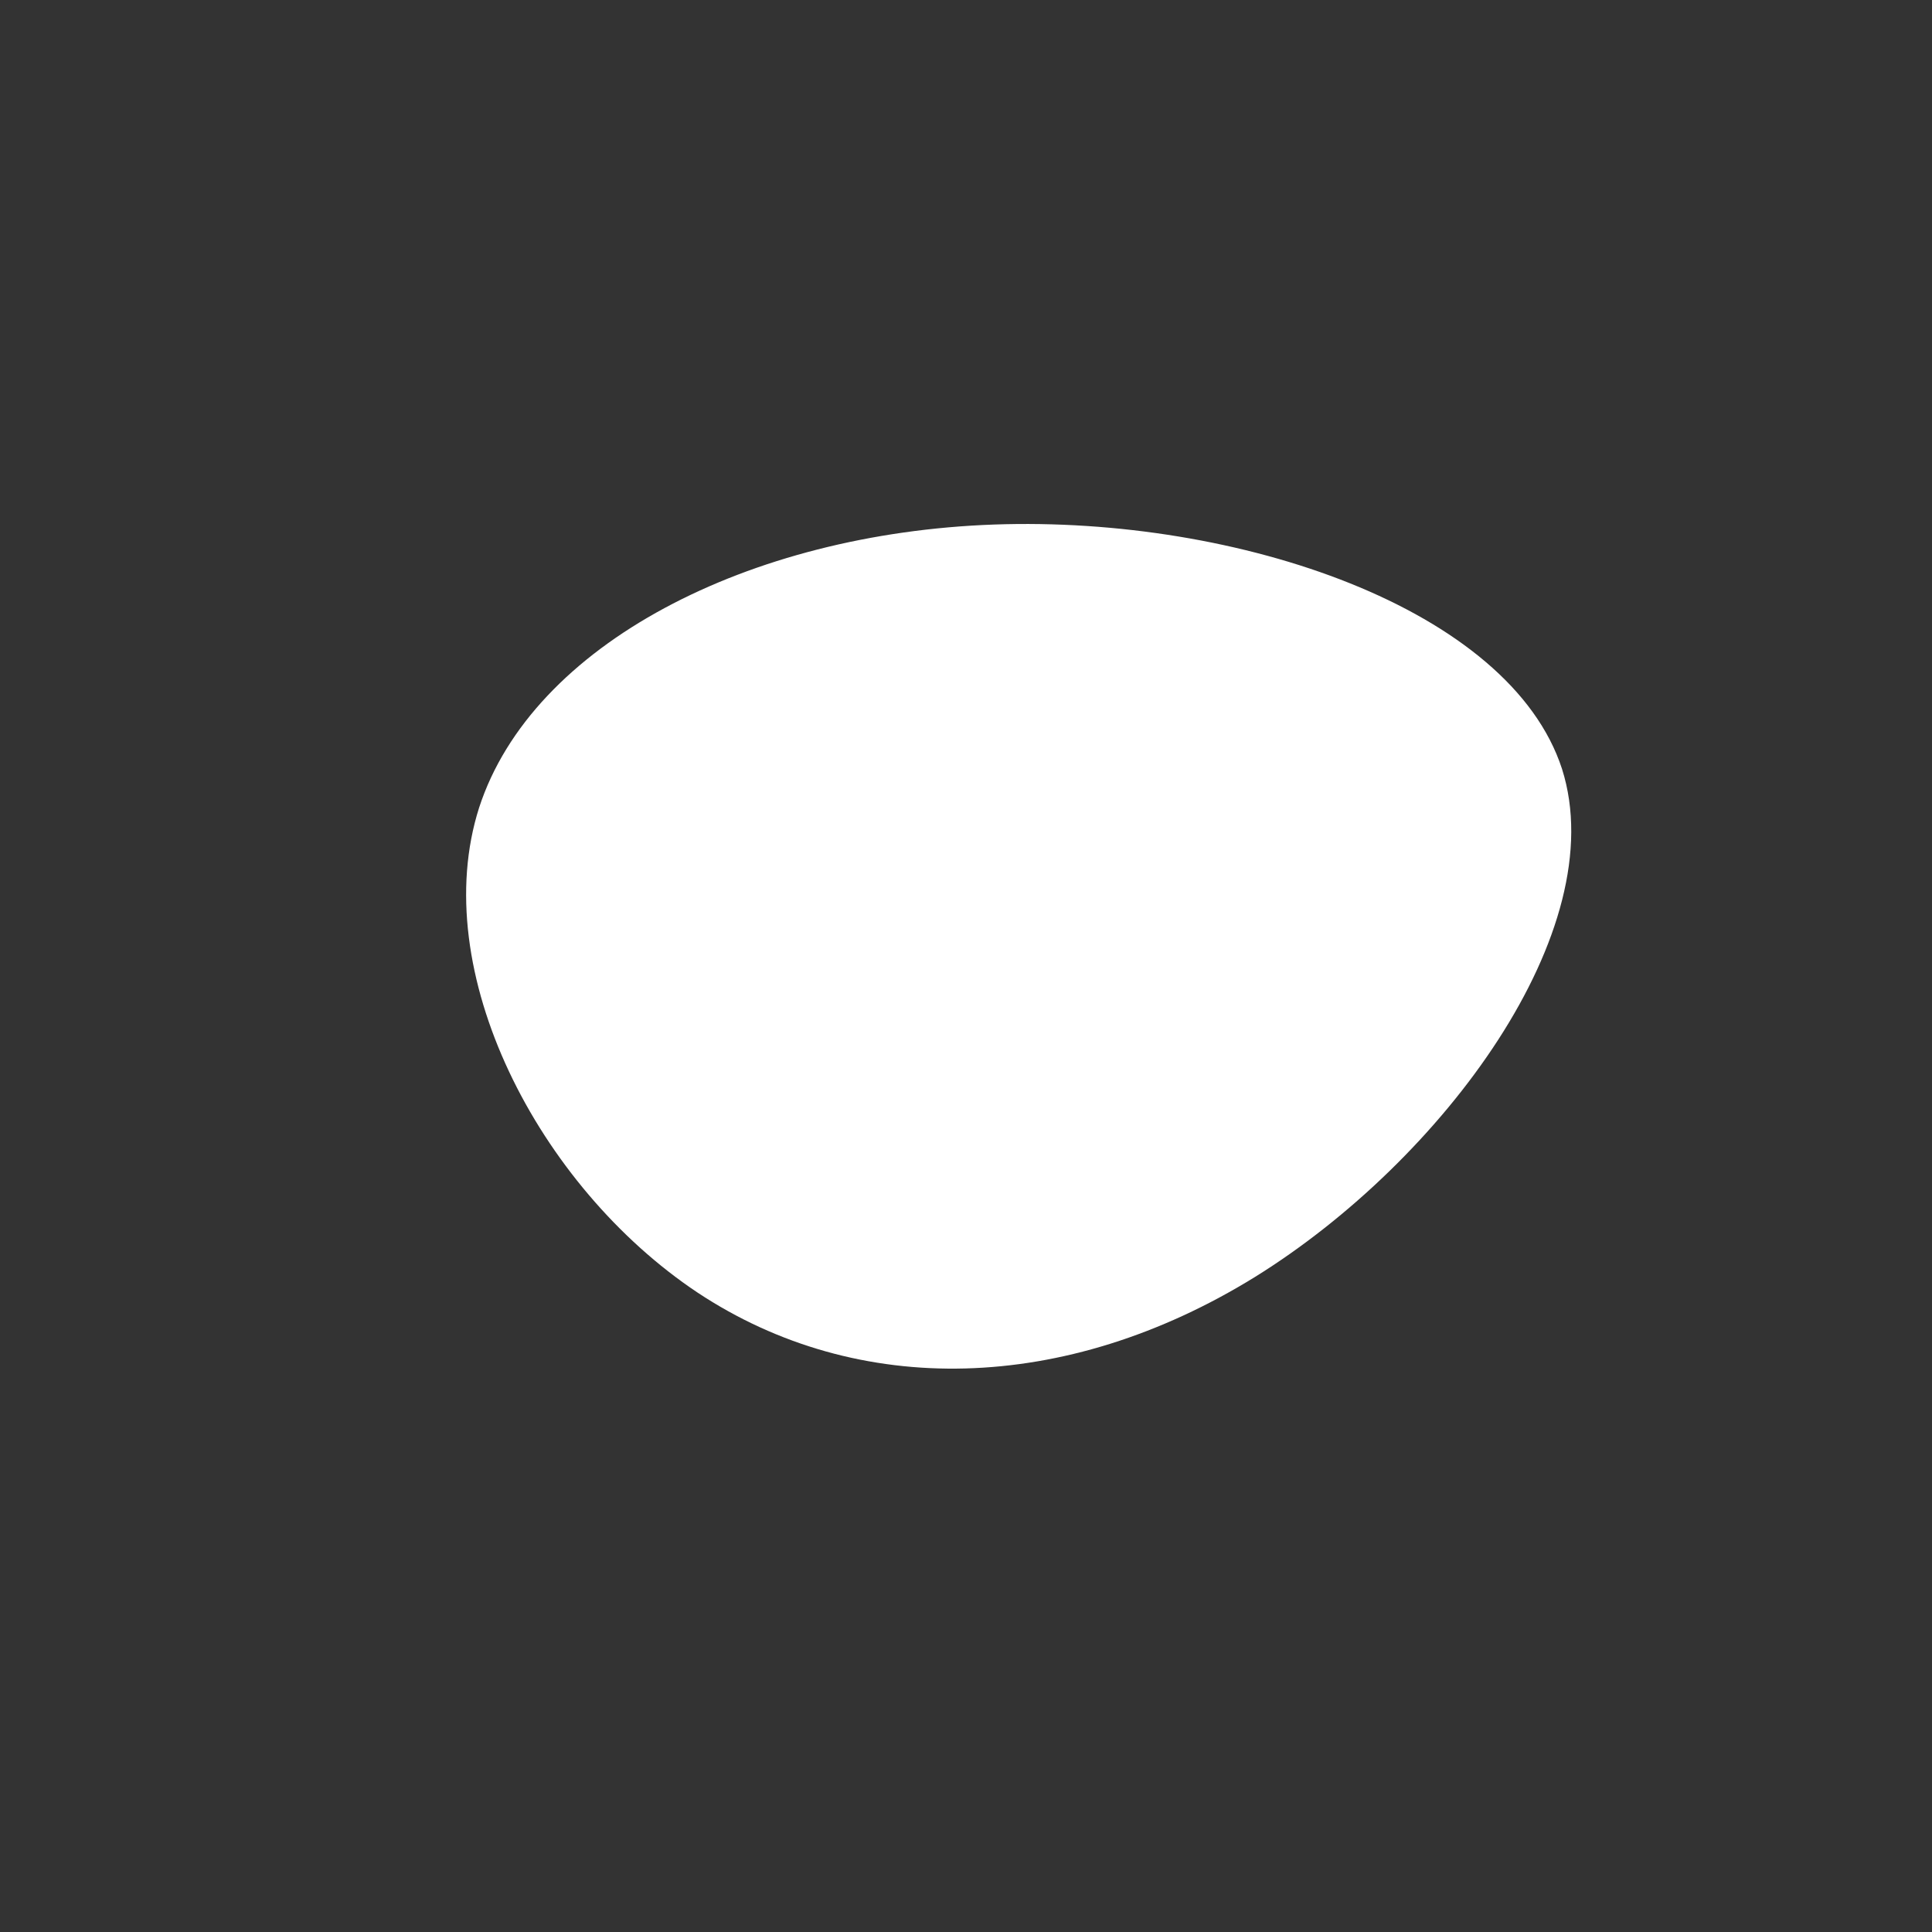<svg viewBox="0 0 200 200" xmlns="http://www.w3.org/2000/svg">
  <rect x="0" y="0" width="200" height="200" fill="#333333" stroke="none"/>
  <path fill="#fff" d="M61.7,-20.4C67,-3.7,49.4,20.1,29.9,32.2C10.3,44.3,-11.2,44.8,-27.8,33.8C-44.3,22.8,-55.8,0.5,-50.4,-16.4C-44.9,-33.3,-22.5,-44.8,2.9,-45.7C28.2,-46.6,56.3,-37,61.7,-20.4Z" transform="translate(100 100)" />
</svg>